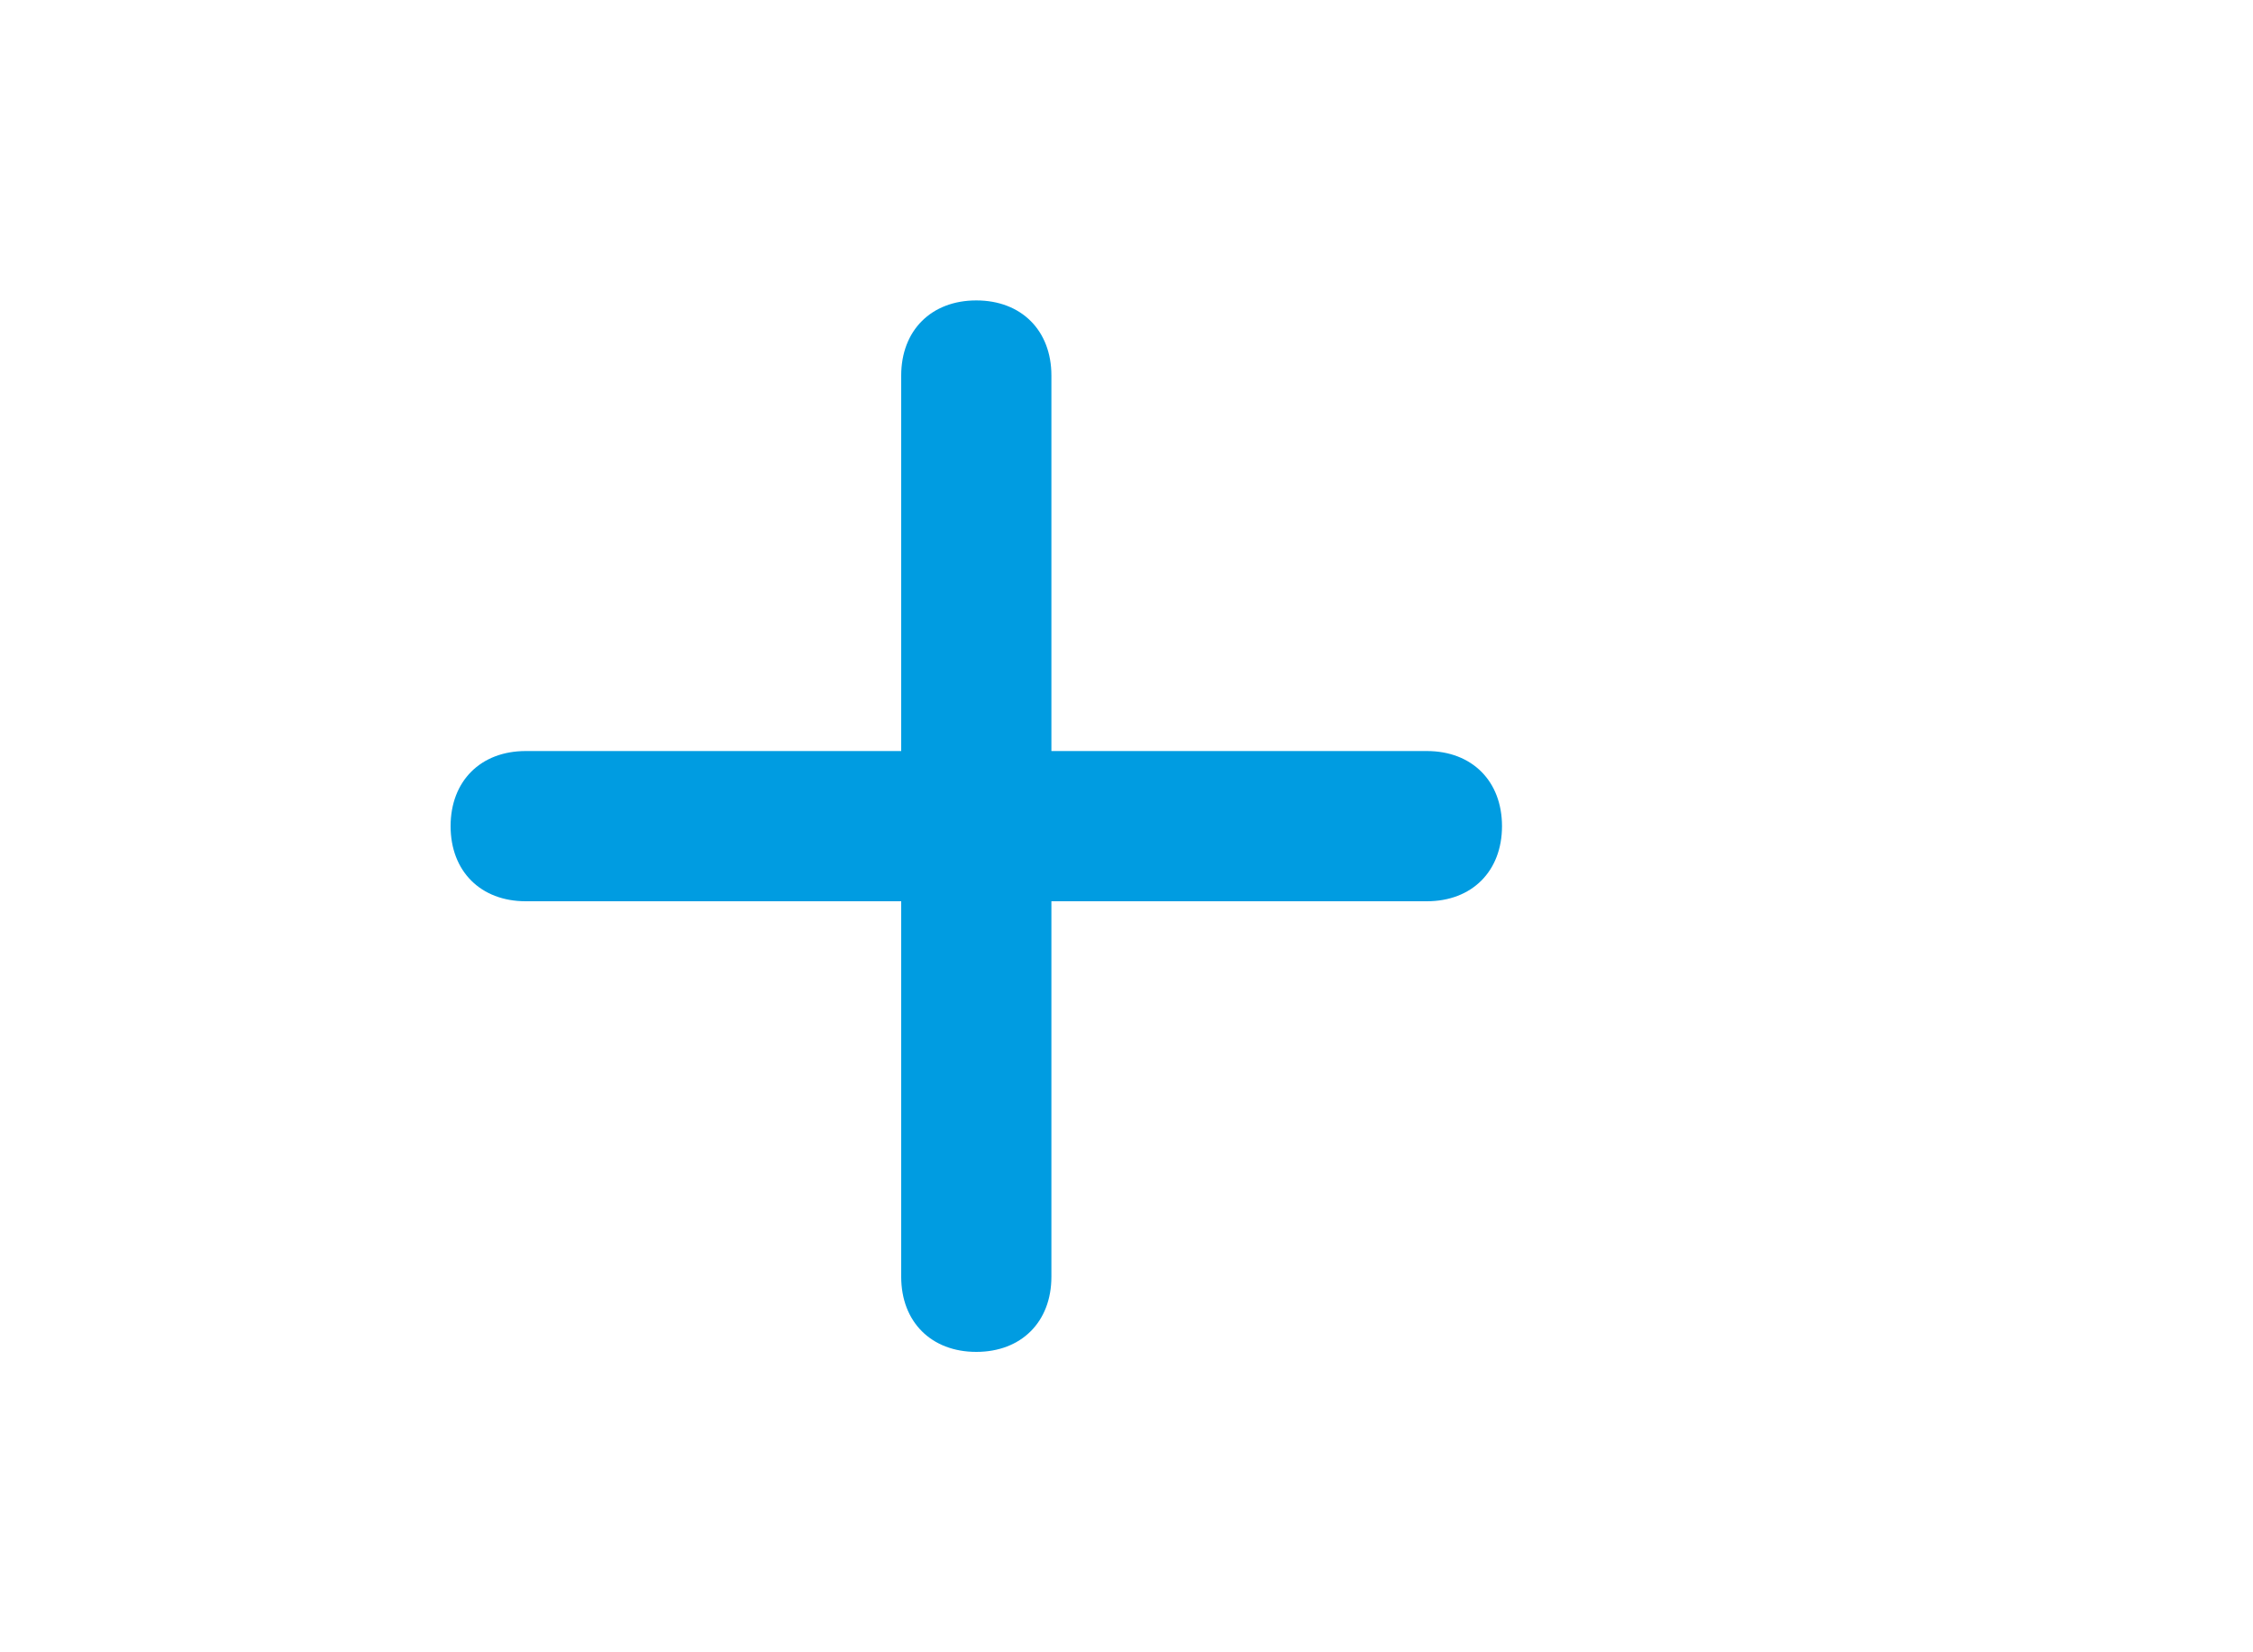 <?xml version="1.0" encoding="utf-8"?>
<!-- Generator: Adobe Illustrator 25.1.0, SVG Export Plug-In . SVG Version: 6.00 Build 0)  -->
<svg version="1.1" id="Layer_1" xmlns="http://www.w3.org/2000/svg" xmlns:xlink="http://www.w3.org/1999/xlink" x="0px" y="0px"
	 viewBox="0 0 30 22" style="enable-background:new 0 0 30 22;" xml:space="preserve">
<style type="text/css">
	.st0{fill:#009CE1;}
	.st1{fill:none;}
</style>
<desc>Created with Sketch.</desc>
<g id="Add-purple">
	<g id="ic-add-purple" transform="translate(5, 3)">
		<path class="st0" d="M14,7H9V2c0-0.6-0.4-1-1-1S7,1.4,7,2v5H2C1.4,7,1,7.4,1,8s0.4,1,1,1h5v5c0,0.6,0.4,1,1,1s1-0.4,1-1V9h5
			c0.6,0,1-0.4,1-1S14.6,7,14,7z"/>
		<polygon id="Rectangle_4603" class="st1" points="0,0 16,0 16,16 0,16 		"/>
	</g>
</g>
</svg>
